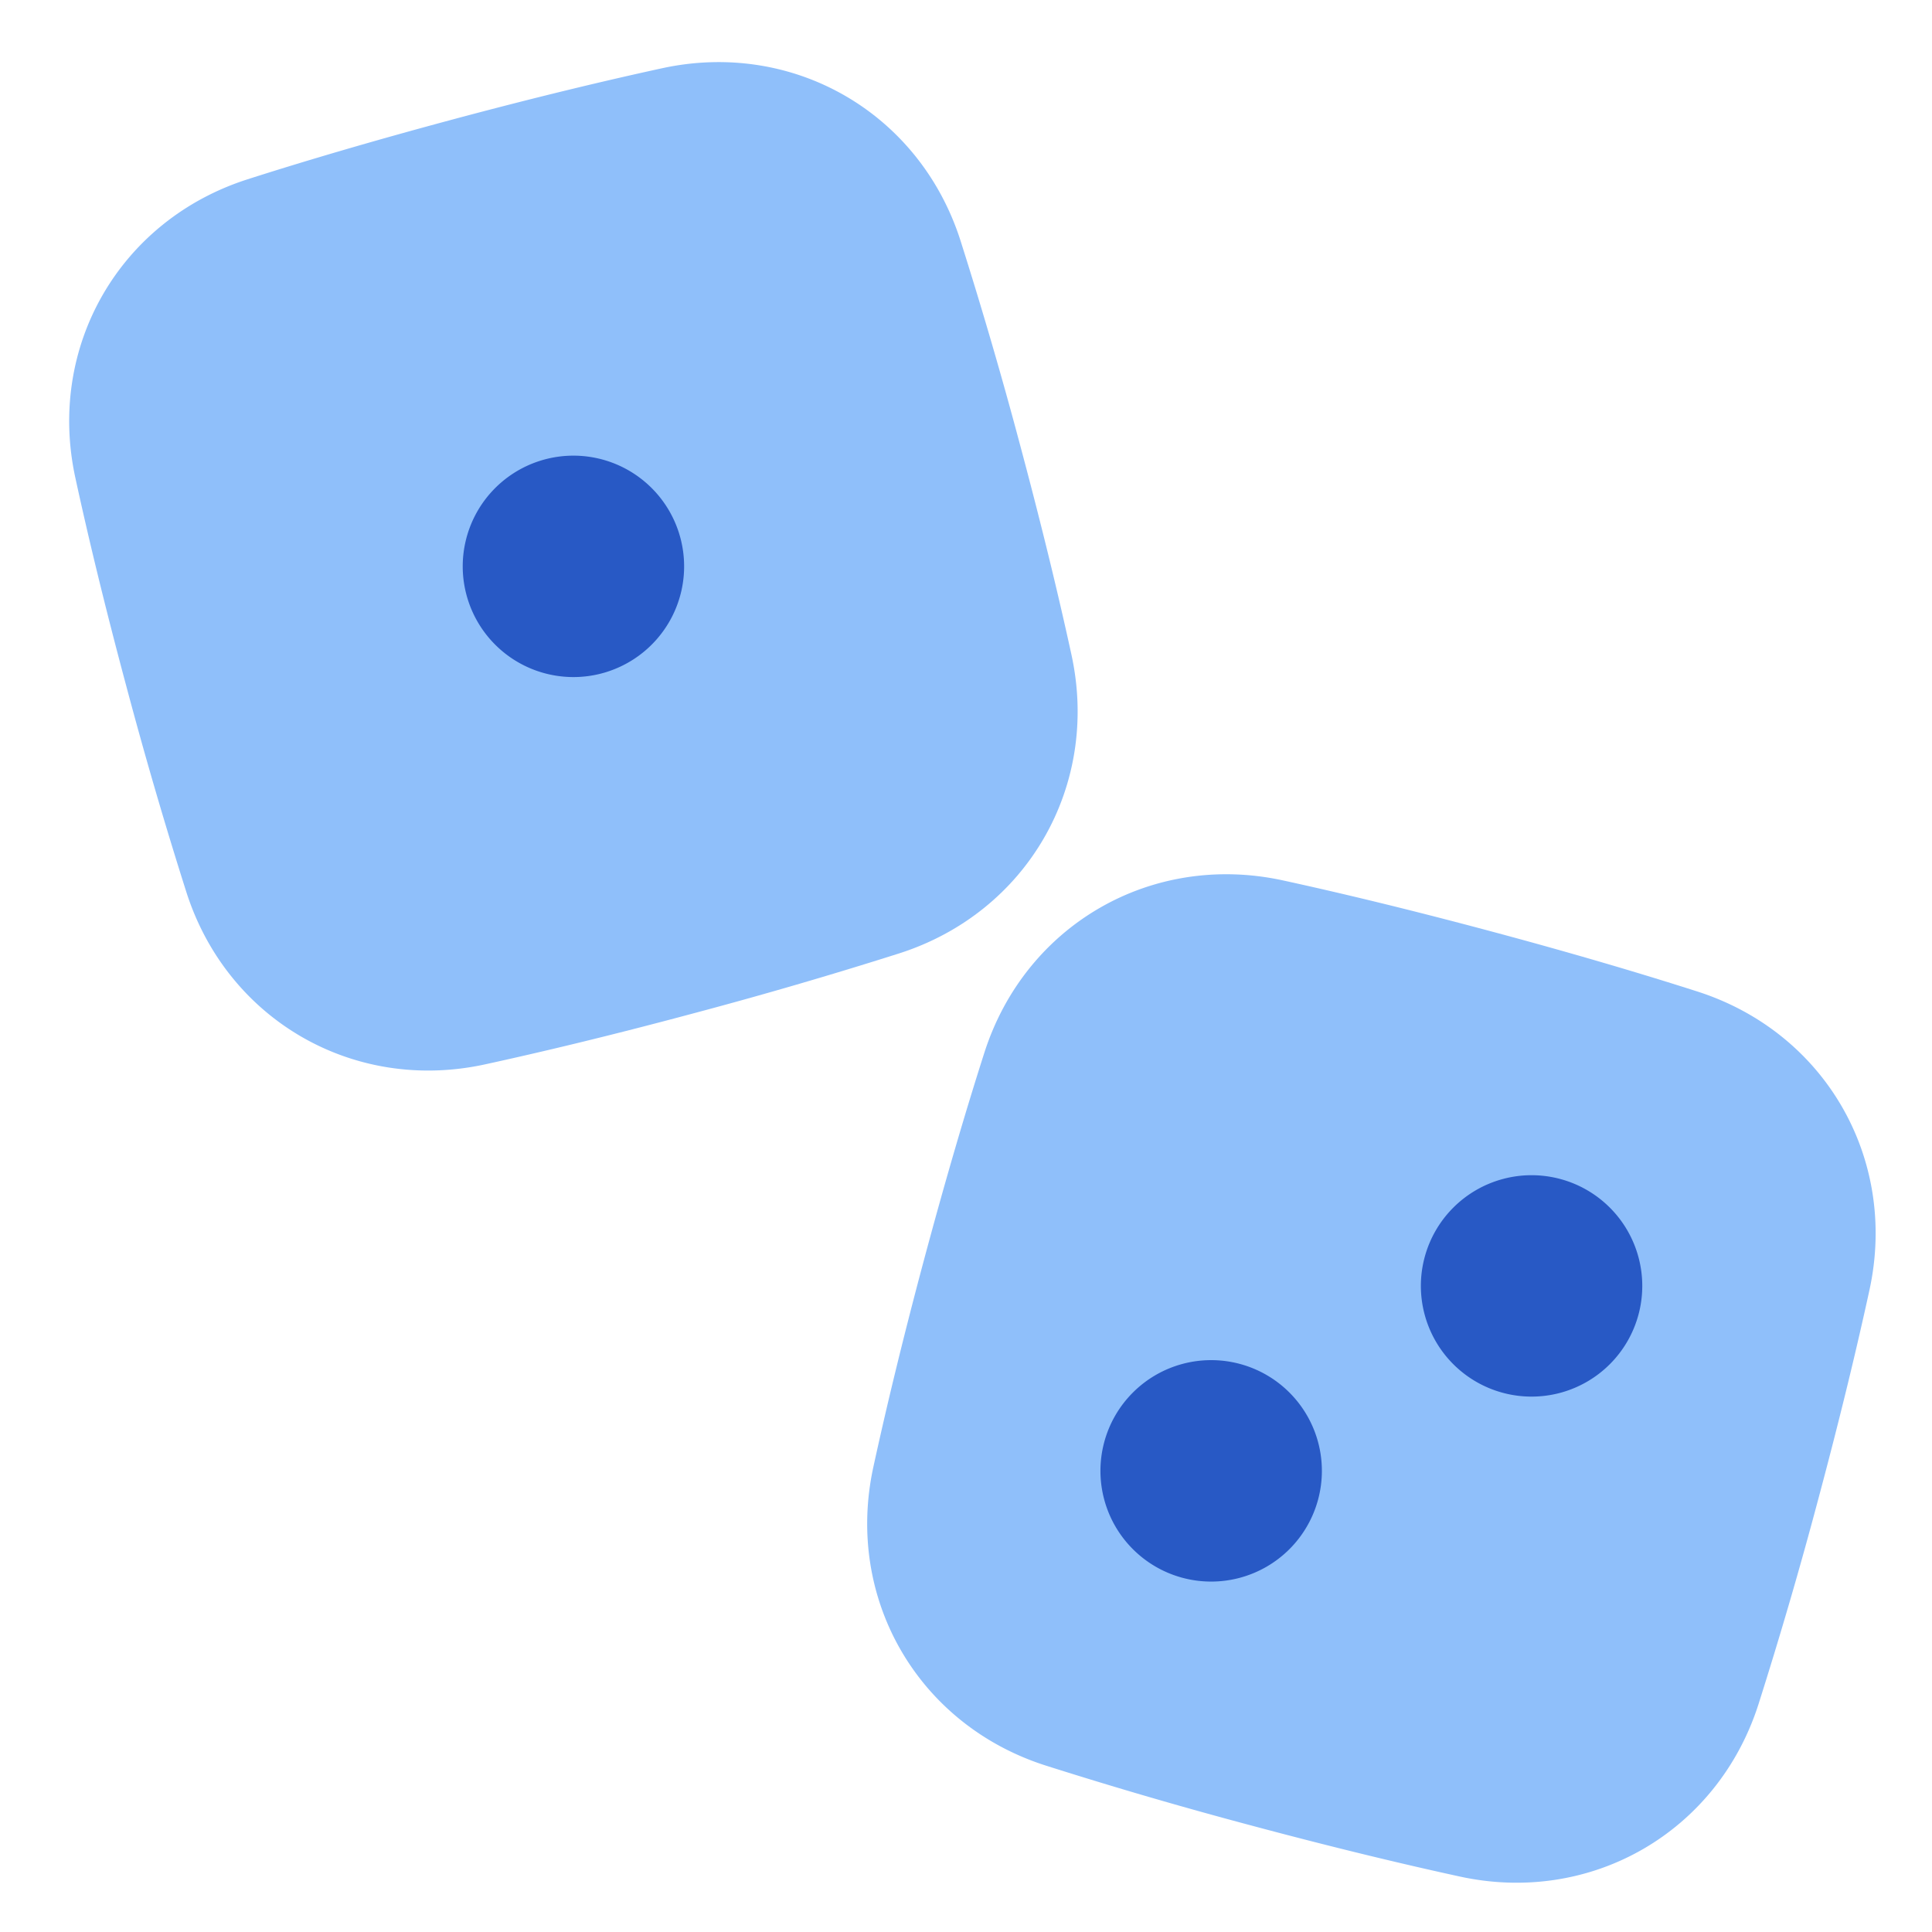 <svg xmlns="http://www.w3.org/2000/svg" fill="none" viewBox="0 0 48 48" id="Dices-Entertainment-Gaming-Dices--Streamline-Plump">
  <desc>
    Dices Entertainment Gaming Dices Streamline Icon: https://streamlinehq.com
  </desc>
  <g id="dices-entertainment-gaming-dices">
    <path id="Union" fill="#8fbffa" d="M11.27 2.962c-2.08 0.558 -3.774 1.062 -5.117 1.492 -3.178 1.017 -4.99 4.155 -4.281 7.416 0.299 1.378 0.708 3.096 1.266 5.177a111.92 111.92 0 0 0 1.492 5.116c1.016 3.178 4.155 4.99 7.416 4.282 1.378 -0.3 3.096 -0.709 5.177 -1.267a111.91 111.91 0 0 0 5.116 -1.491c3.178 -1.017 4.99 -4.155 4.282 -7.416 -0.3 -1.378 -0.71 -3.097 -1.267 -5.177a112.046 112.046 0 0 0 -1.491 -5.117C22.846 2.8 19.707 0.987 16.447 1.696c-1.378 0.3 -3.097 0.709 -5.177 1.266Z" stroke-width="1"></path>
    <path id="Subtract" fill="#8fbffa" fill-rule="evenodd" d="M36.273 46.623c-1.378 -0.3 -3.097 -0.71 -5.177 -1.267a111.91 111.91 0 0 1 -5.117 -1.492c-3.178 -1.016 -4.99 -4.155 -4.281 -7.415 0.3 -1.378 0.709 -3.097 1.266 -5.177 0.558 -2.08 1.062 -3.774 1.492 -5.117 1.017 -3.178 4.155 -4.99 7.416 -4.282 1.378 0.3 3.096 0.71 5.177 1.267 2.08 0.557 3.773 1.062 5.116 1.492 3.178 1.016 4.99 4.155 4.282 7.415 -0.3 1.379 -0.71 3.097 -1.267 5.178a111.782 111.782 0 0 1 -1.491 5.116c-1.017 3.178 -4.156 4.99 -7.416 4.282Z" clip-rule="evenodd" stroke-width="1"></path>
    <path id="Union_2" fill="#2859c5" fill-rule="evenodd" d="M15.08 16.692a2.75 2.75 0 1 0 -1.667 -5.242 2.75 2.75 0 0 0 1.668 5.242Z" clip-rule="evenodd" stroke-width="1"></path>
    <path id="Subtract_2" fill="#2859c5" fill-rule="evenodd" d="M29.379 39.2a2.75 2.75 0 1 0 1.424 -5.314 2.75 2.75 0 0 0 -1.424 5.314Z" clip-rule="evenodd" stroke-width="1"></path>
    <path id="Subtract_3" fill="#2859c5" d="M35.395 31.236a2.75 2.75 0 1 1 5.313 1.424 2.75 2.75 0 0 1 -5.313 -1.424Z" stroke-width="1"></path>
  </g>
</svg>